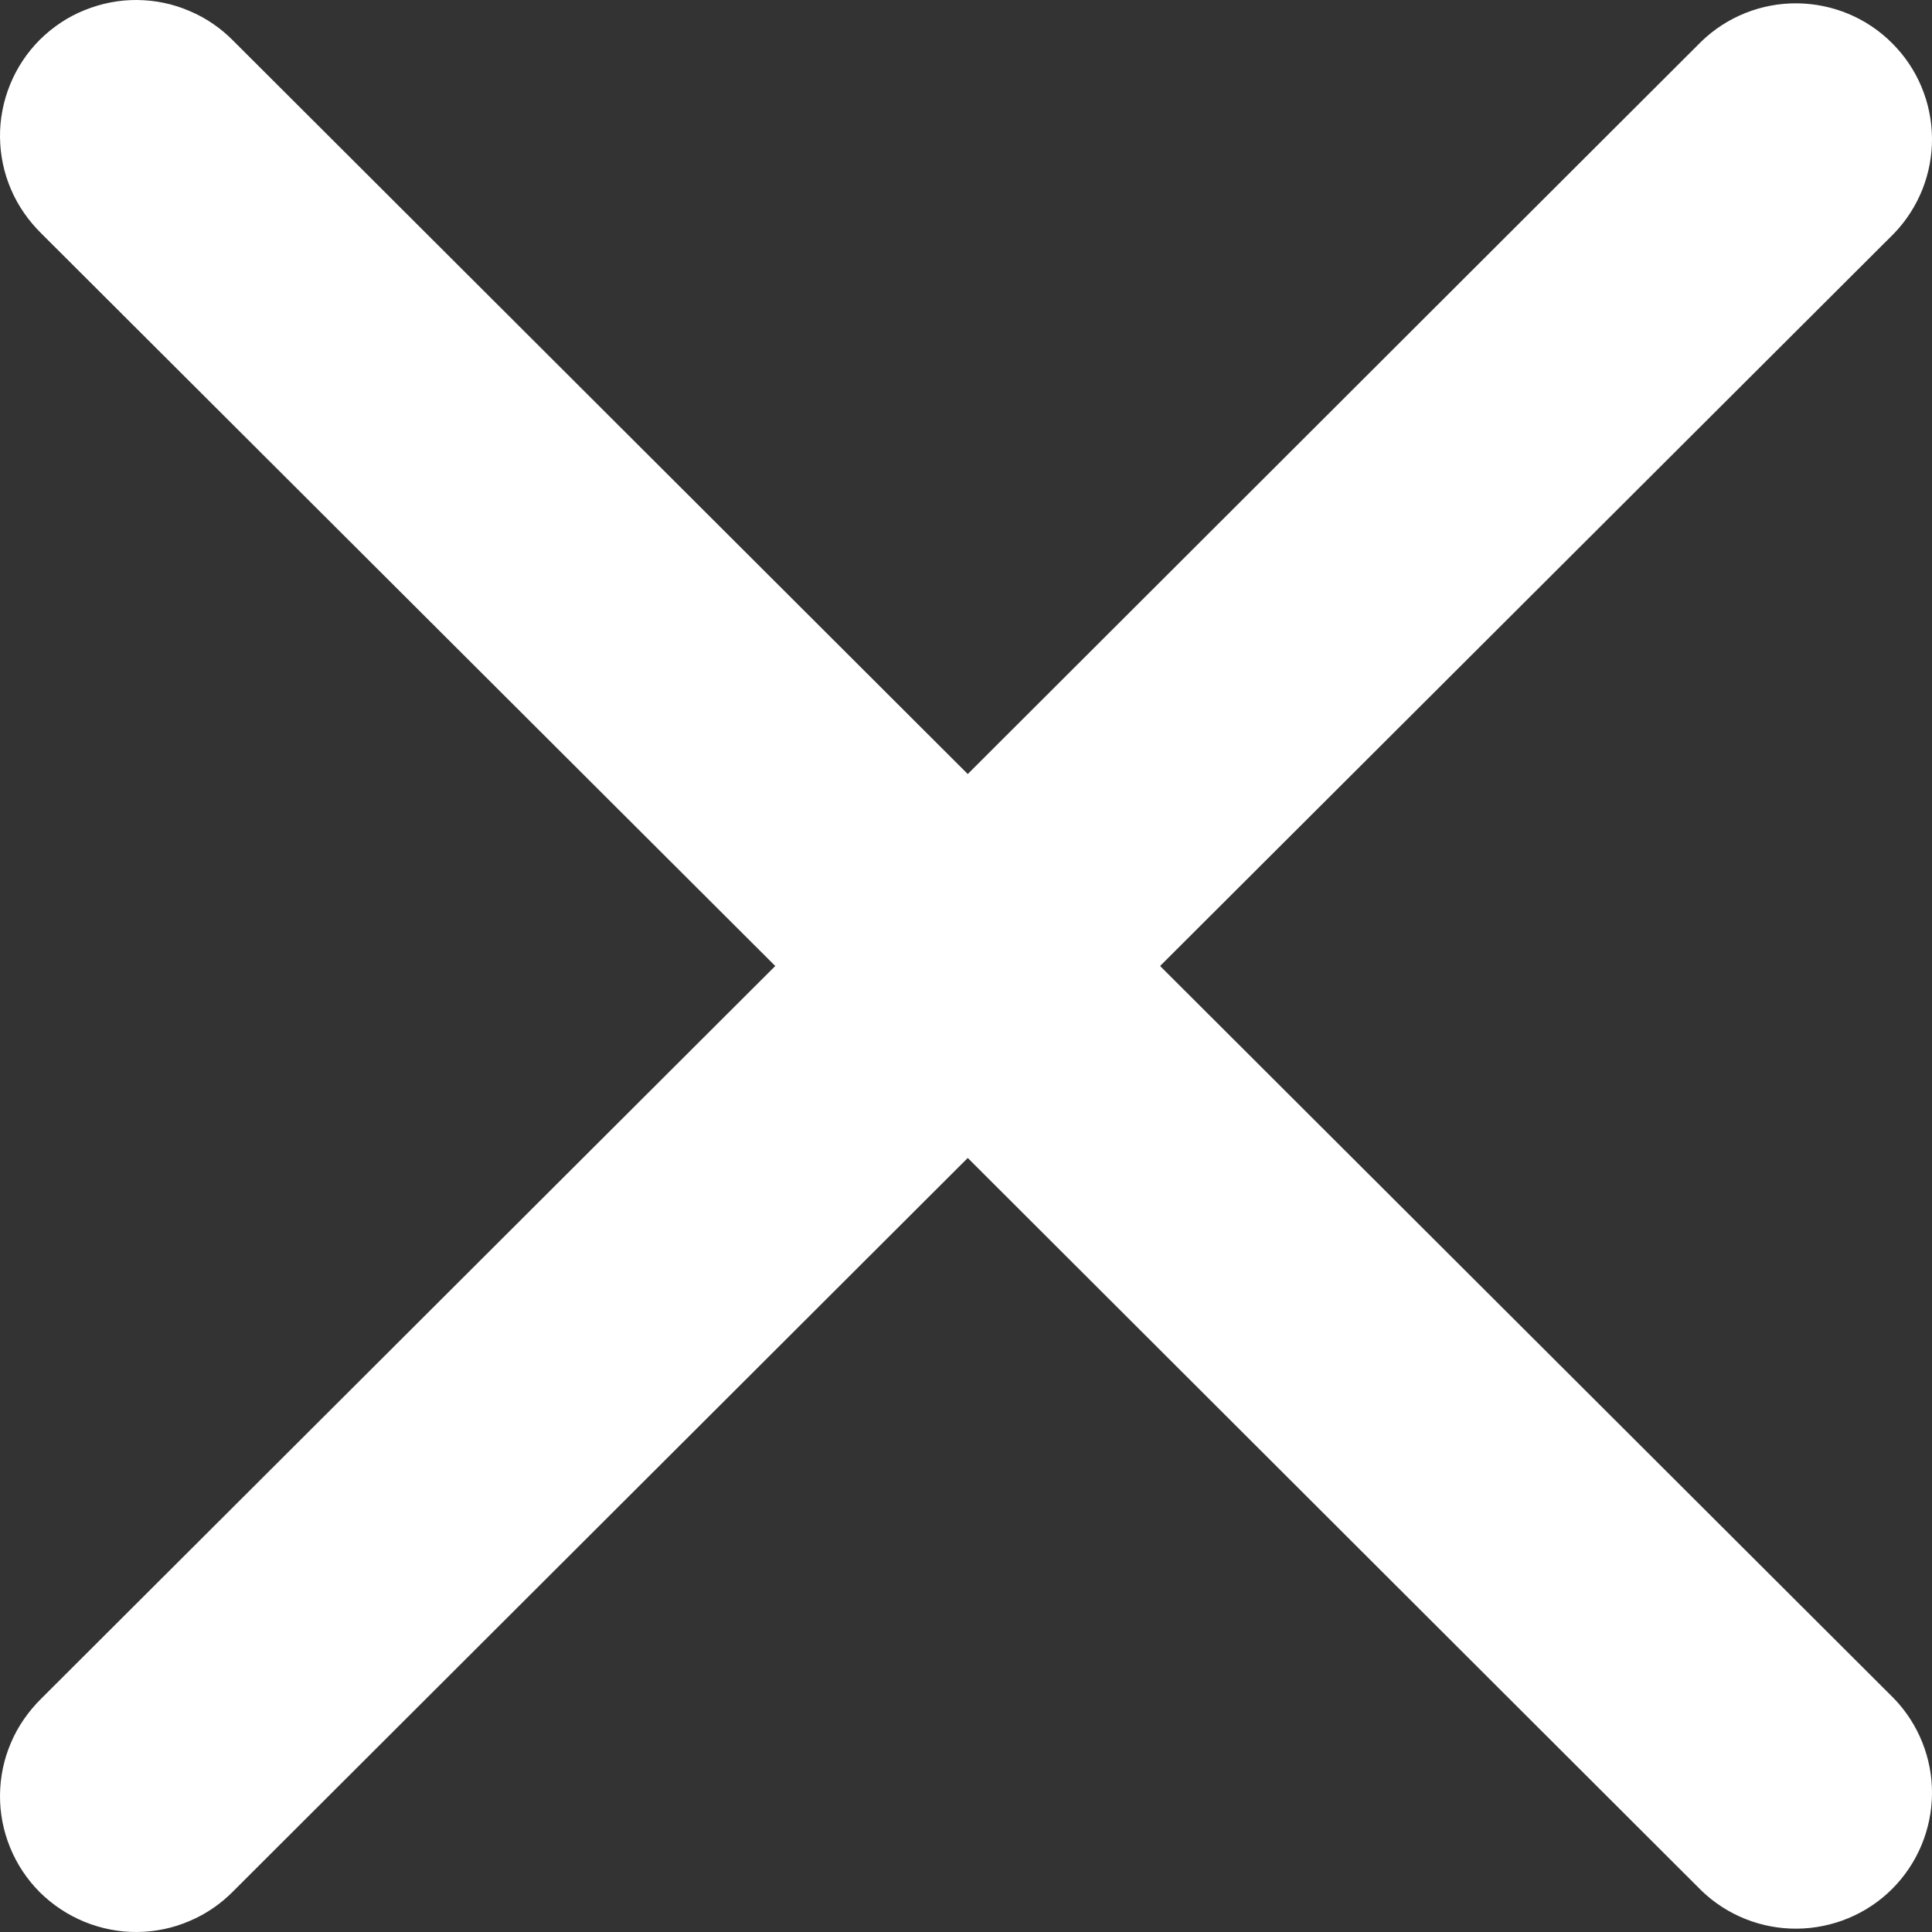 <svg width="11" height="11" viewBox="0 0 11 11" fill="none" xmlns="http://www.w3.org/2000/svg">
<rect x="0" y="0" width="11" height="11" fill="#333333" stroke="none"/>
<path d="M10.783 1.33C10.924 1.184 11.002 0.988 11 0.786C10.998 0.583 10.917 0.389 10.773 0.246C10.63 0.102 10.435 0.021 10.232 0.019C10.029 0.017 9.833 0.095 9.687 0.236L5.51 4.407L1.332 0.236C1.26 0.162 1.175 0.103 1.08 0.063C0.986 0.022 0.884 0.001 0.781 2.91979e-05C0.679 -0.001 0.577 0.019 0.481 0.058C0.386 0.096 0.3 0.154 0.227 0.226C0.154 0.299 0.097 0.385 0.058 0.48C0.019 0.576 -0.001 0.677 2.92484e-05 0.78C0.001 0.883 0.022 0.984 0.063 1.079C0.103 1.173 0.163 1.258 0.236 1.33L4.414 5.5L0.236 9.67C0.163 9.742 0.103 9.827 0.063 9.921C0.022 10.016 0.001 10.117 2.92484e-05 10.22C-0.001 10.323 0.019 10.425 0.058 10.52C0.097 10.615 0.154 10.701 0.227 10.774C0.3 10.846 0.386 10.903 0.481 10.942C0.577 10.981 0.679 11.001 0.781 11C0.884 10.999 0.986 10.978 1.08 10.937C1.175 10.897 1.26 10.838 1.332 10.764L5.51 6.593L9.687 10.764C9.833 10.905 10.029 10.983 10.232 10.981C10.435 10.979 10.63 10.898 10.773 10.755C10.917 10.611 10.998 10.417 11 10.214C11.002 10.012 10.924 9.816 10.783 9.67L6.605 5.5L10.783 1.33Z" fill="white"/>
</svg>
